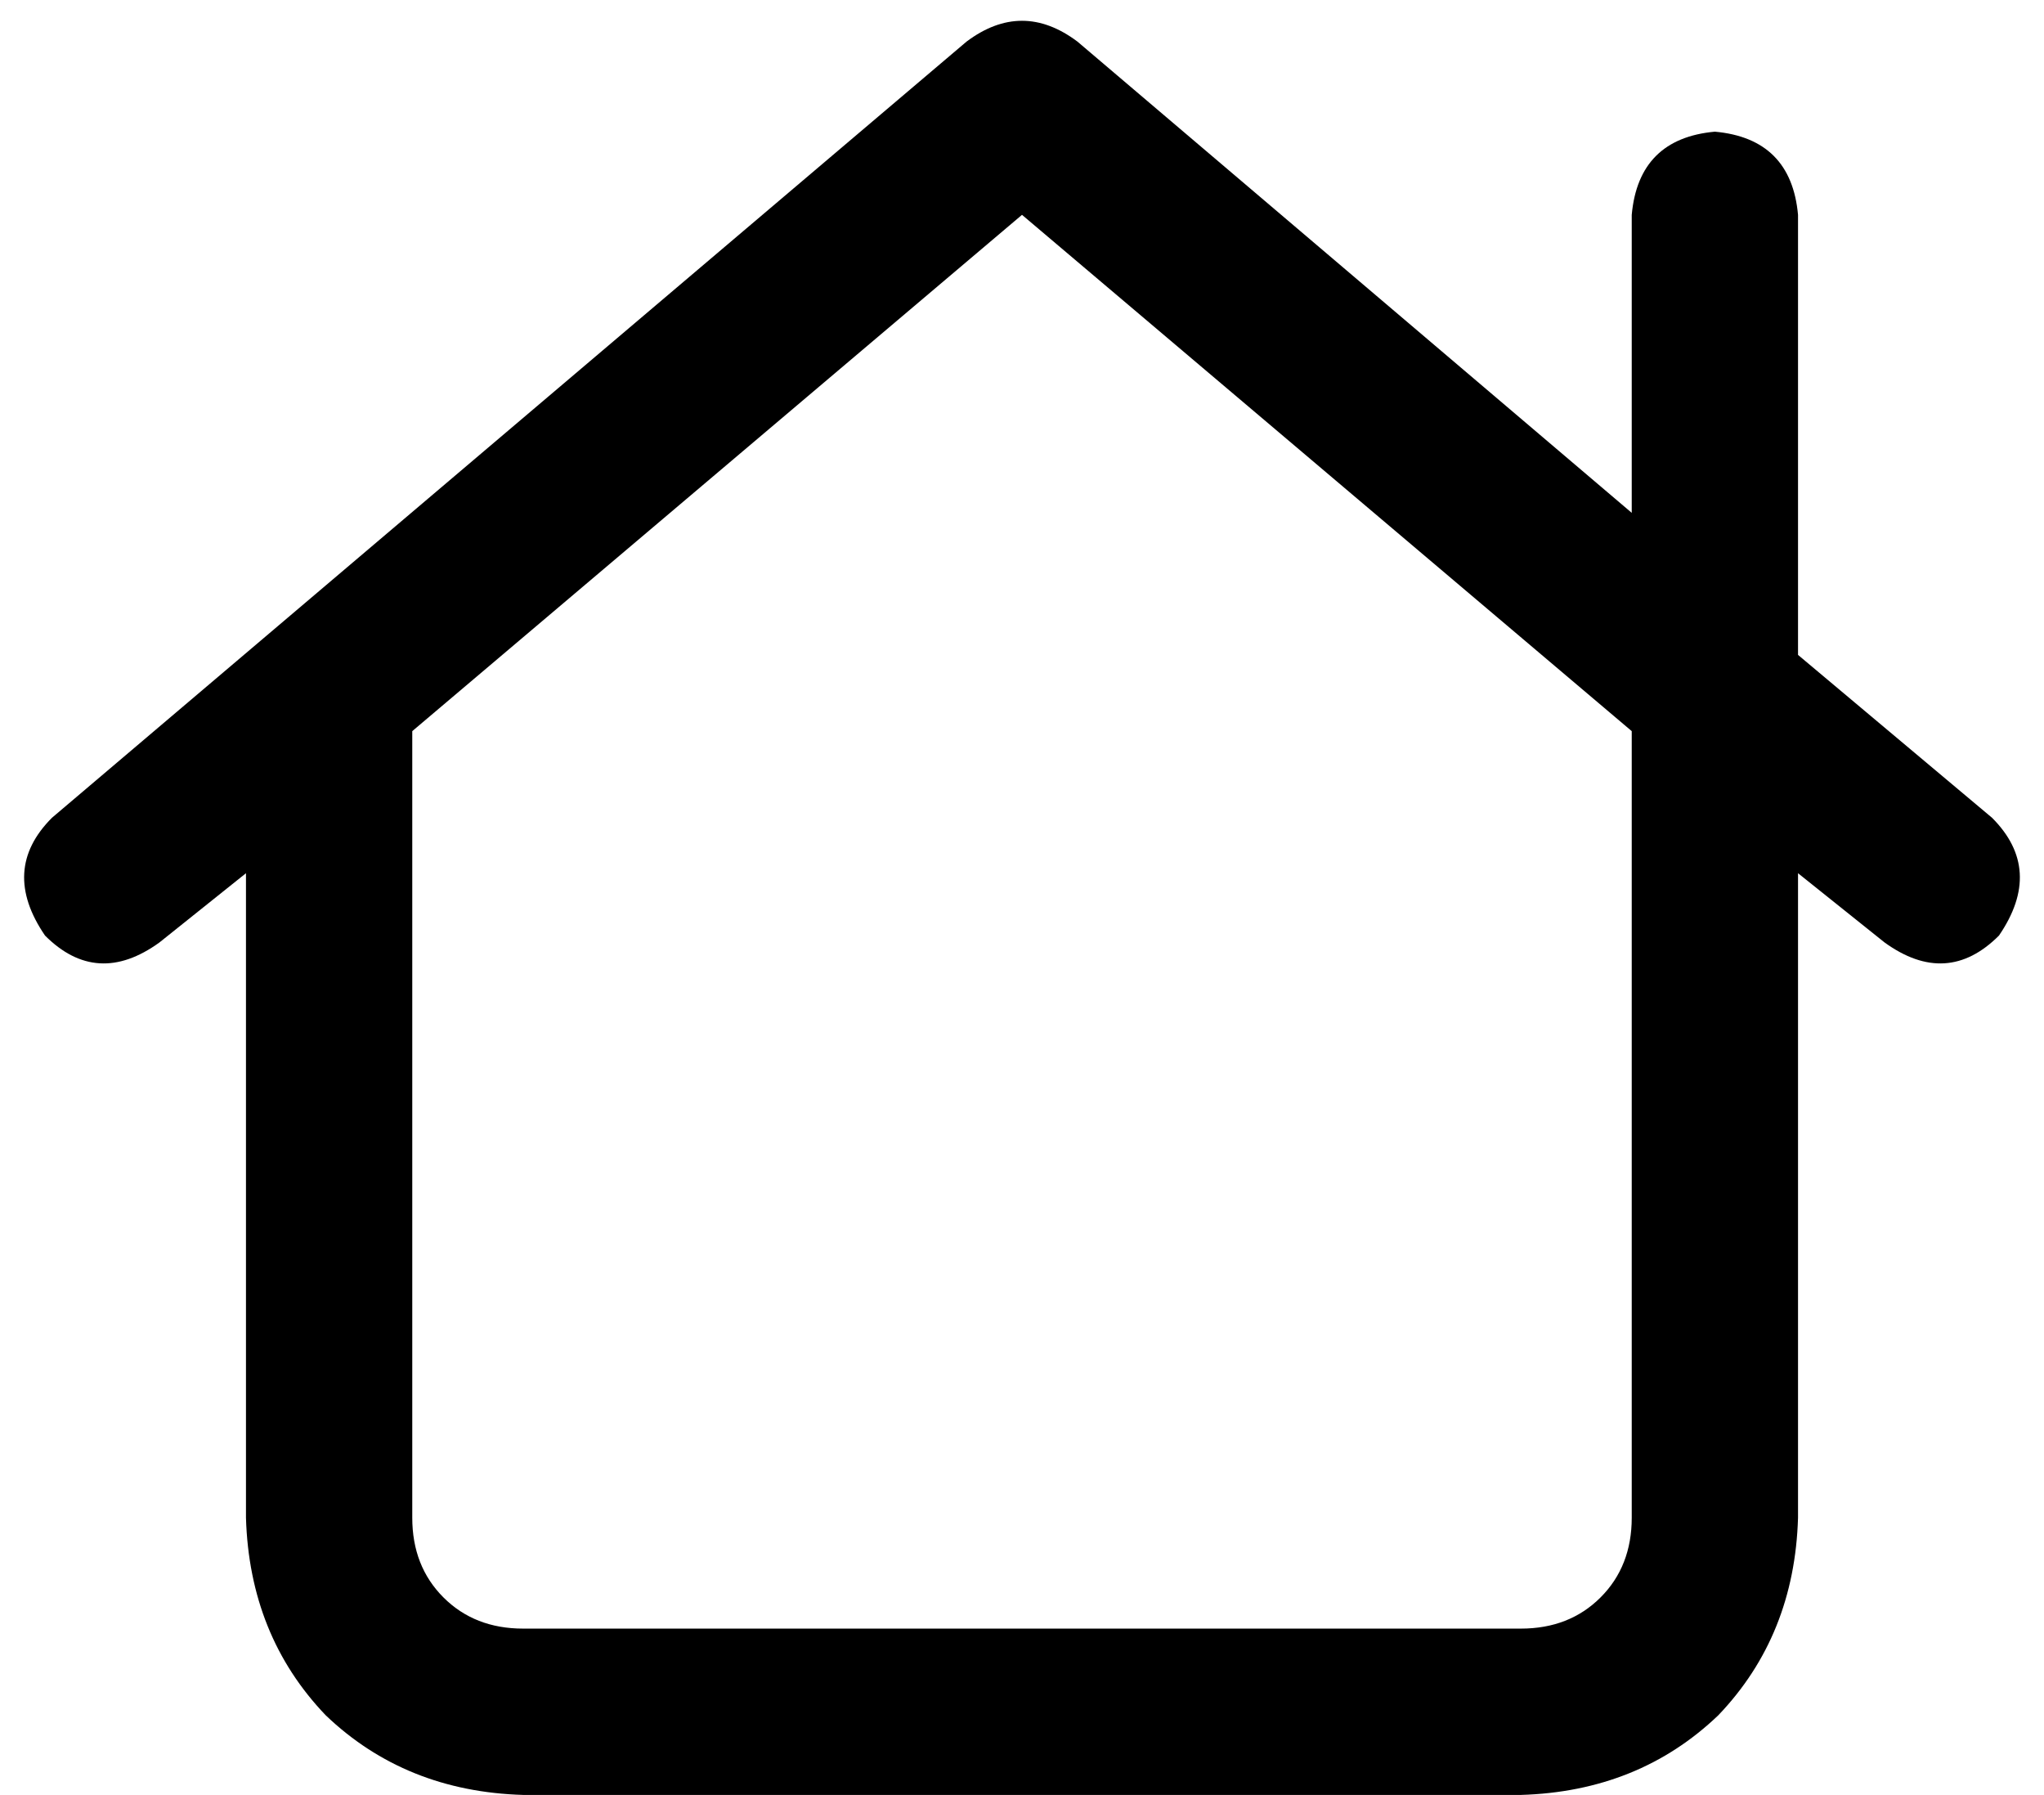 <svg xmlns="http://www.w3.org/2000/svg" viewBox="0 0 590 518">
    <path d="M 311 12 Q 295 0 279 12 L 15 236 Q 0 251 13 270 Q 28 285 46 272 L 71 252 L 71 438 Q 72 472 94 495 Q 117 517 151 518 L 439 518 Q 473 517 496 495 Q 518 472 519 438 L 519 252 L 544 272 Q 562 285 577 270 Q 590 251 575 236 L 519 189 L 519 62 Q 517 40 495 38 Q 473 40 471 62 L 471 148 L 311 12 L 311 12 Z M 119 438 L 119 211 L 295 62 L 471 211 L 471 438 Q 471 452 462 461 Q 453 470 439 470 L 151 470 Q 137 470 128 461 Q 119 452 119 438 L 119 438 Z"/>
</svg>
